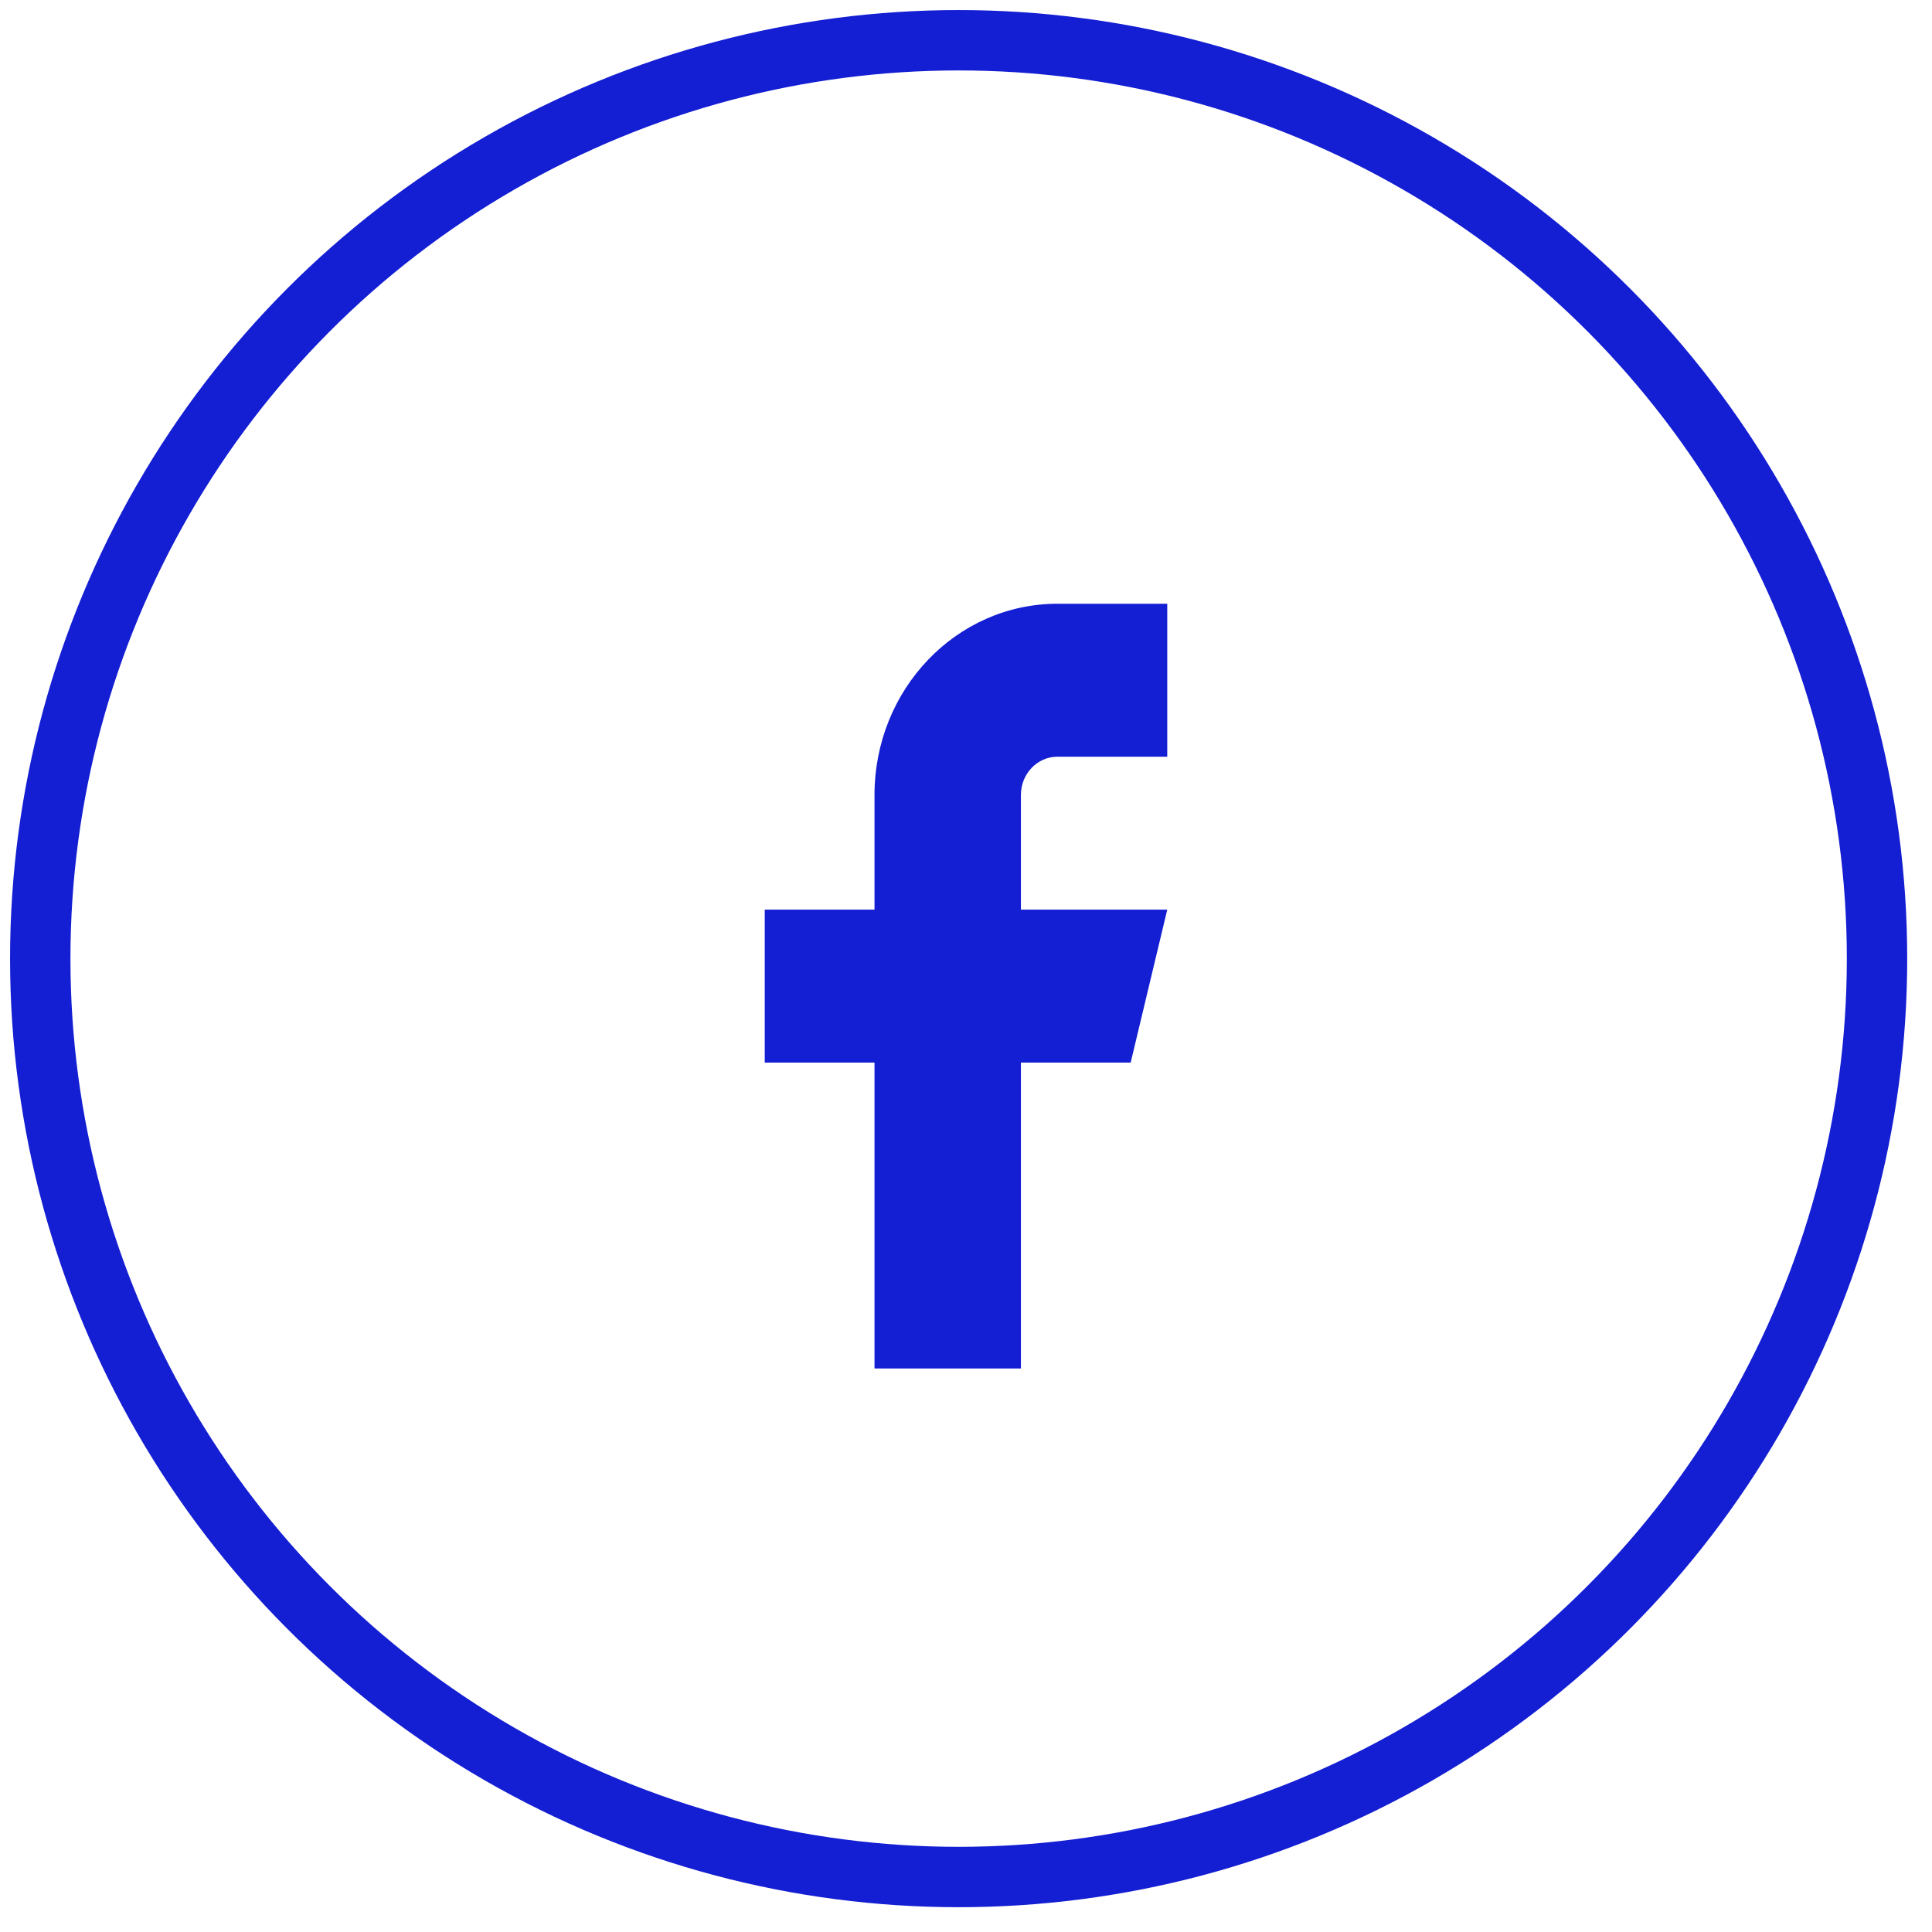 <?xml version="1.0" encoding="UTF-8"?>
<svg width="48px" height="48px" viewBox="0 0 48 48" version="1.1" xmlns="http://www.w3.org/2000/svg" xmlns:xlink="http://www.w3.org/1999/xlink">
    <!-- Generator: Sketch 62 (91390) - https://sketch.com -->
    <title>icon/social/facebook</title>
    <desc>Created with Sketch.</desc>
    <g id="Page-1" stroke="none" stroke-width="1" fill="none" fill-rule="evenodd" stroke-linecap="round" stroke-linejoin="round">
        <g id="08.-Icon-set" transform="translate(-473, -781)">
            <g id="icon/social/facebook" transform="translate(474, 782)">
                <g id="Group-2">
                    <g id="icon/play-copy" stroke="#141ED2" stroke-width="1.5">
                        <g id="play">
                            <circle id="Oval" cx="22.817" cy="22.817" r="22.817"></circle>
                        </g>
                    </g>
                    <g id="facebook" transform="translate(18, 14)" fill="#141ED2">
                        <g id="Group" transform="translate(-0, -0)">
                            <g id="Path">
                                <path d="M10,0 L7.273,0 C4.762,0 2.727,2.127 2.727,4.75 L2.727,7.6 L0,7.6 L0,11.4 L2.727,11.4 L2.727,19 L6.364,19 L6.364,11.4 L9.091,11.4 L10,7.6 L6.364,7.6 L6.364,4.75 C6.364,4.225 6.771,3.8 7.273,3.8 L10,3.8 L10,0 Z"></path>
                            </g>
                        </g>
                    </g>
                </g>
            </g>
        </g>
    </g>
</svg>
